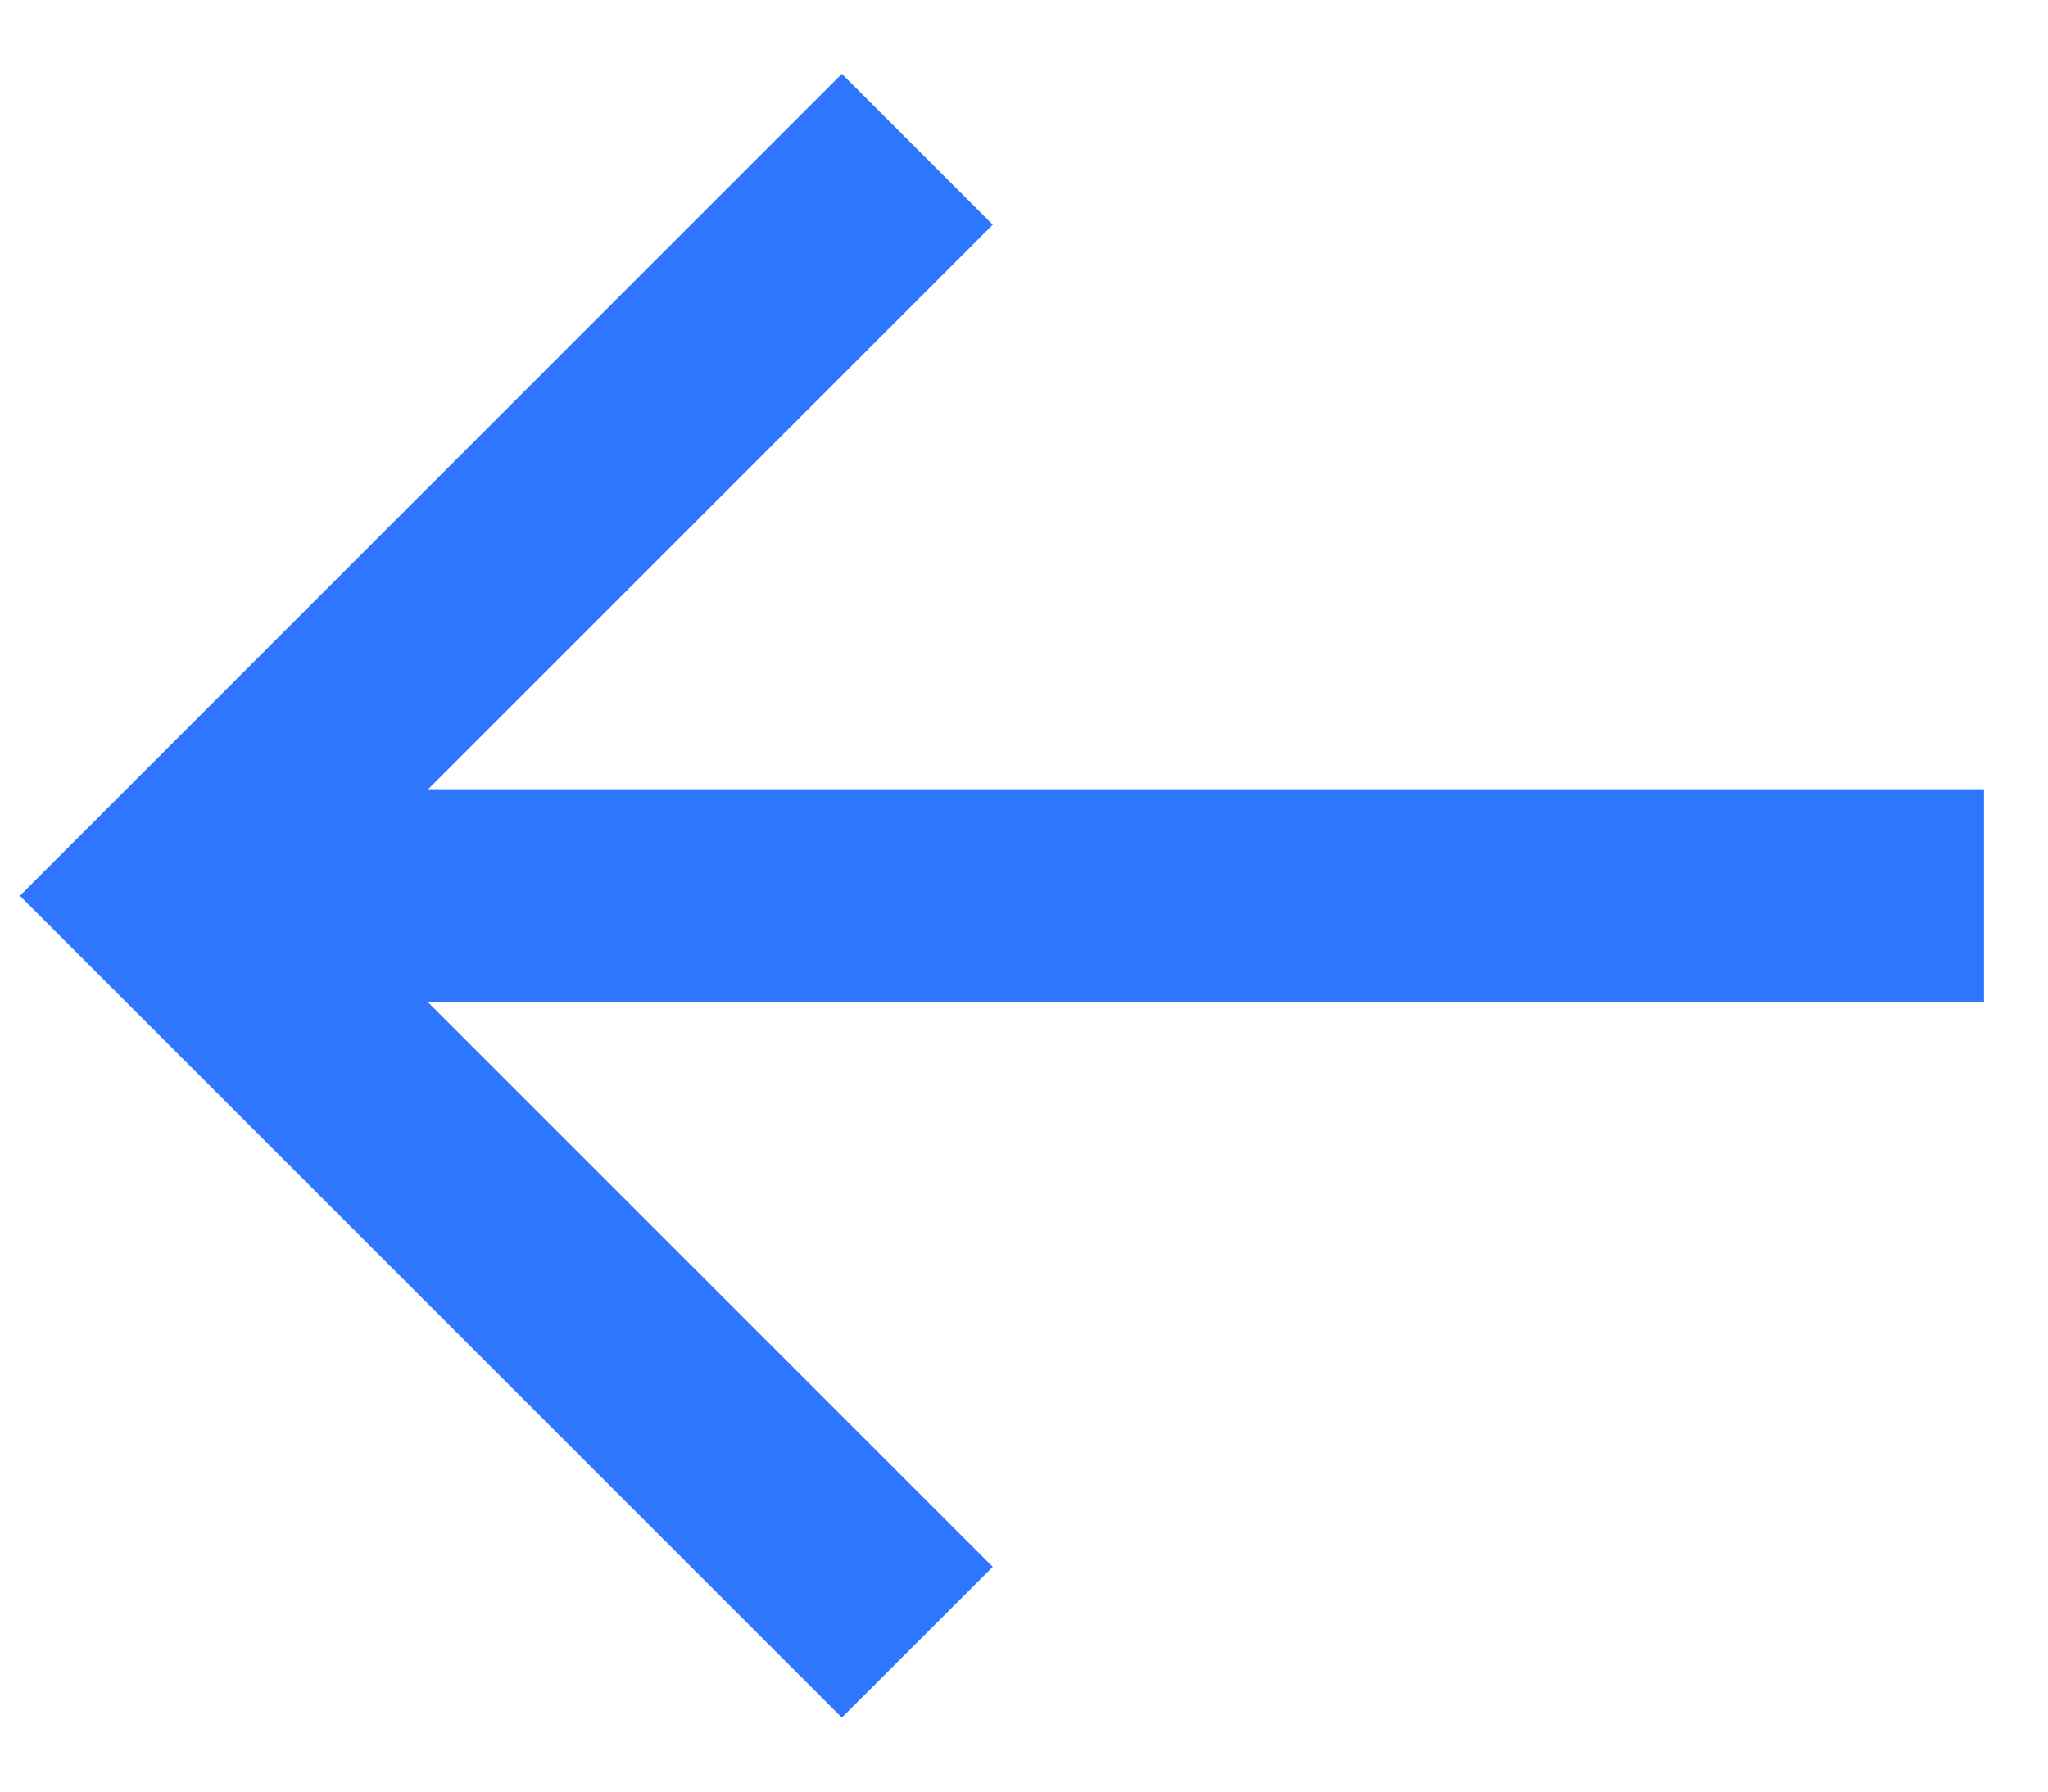 <svg width="16" height="14" viewBox="0 0 16 14" fill="none" xmlns="http://www.w3.org/2000/svg">
<path d="M15.5 6.167H3.345L7.756 1.756L6.577 0.577L0.155 7L6.577 13.422L7.756 12.244L3.345 7.833H15.5V6.167Z" fill="#2F76FF"/>
</svg>
